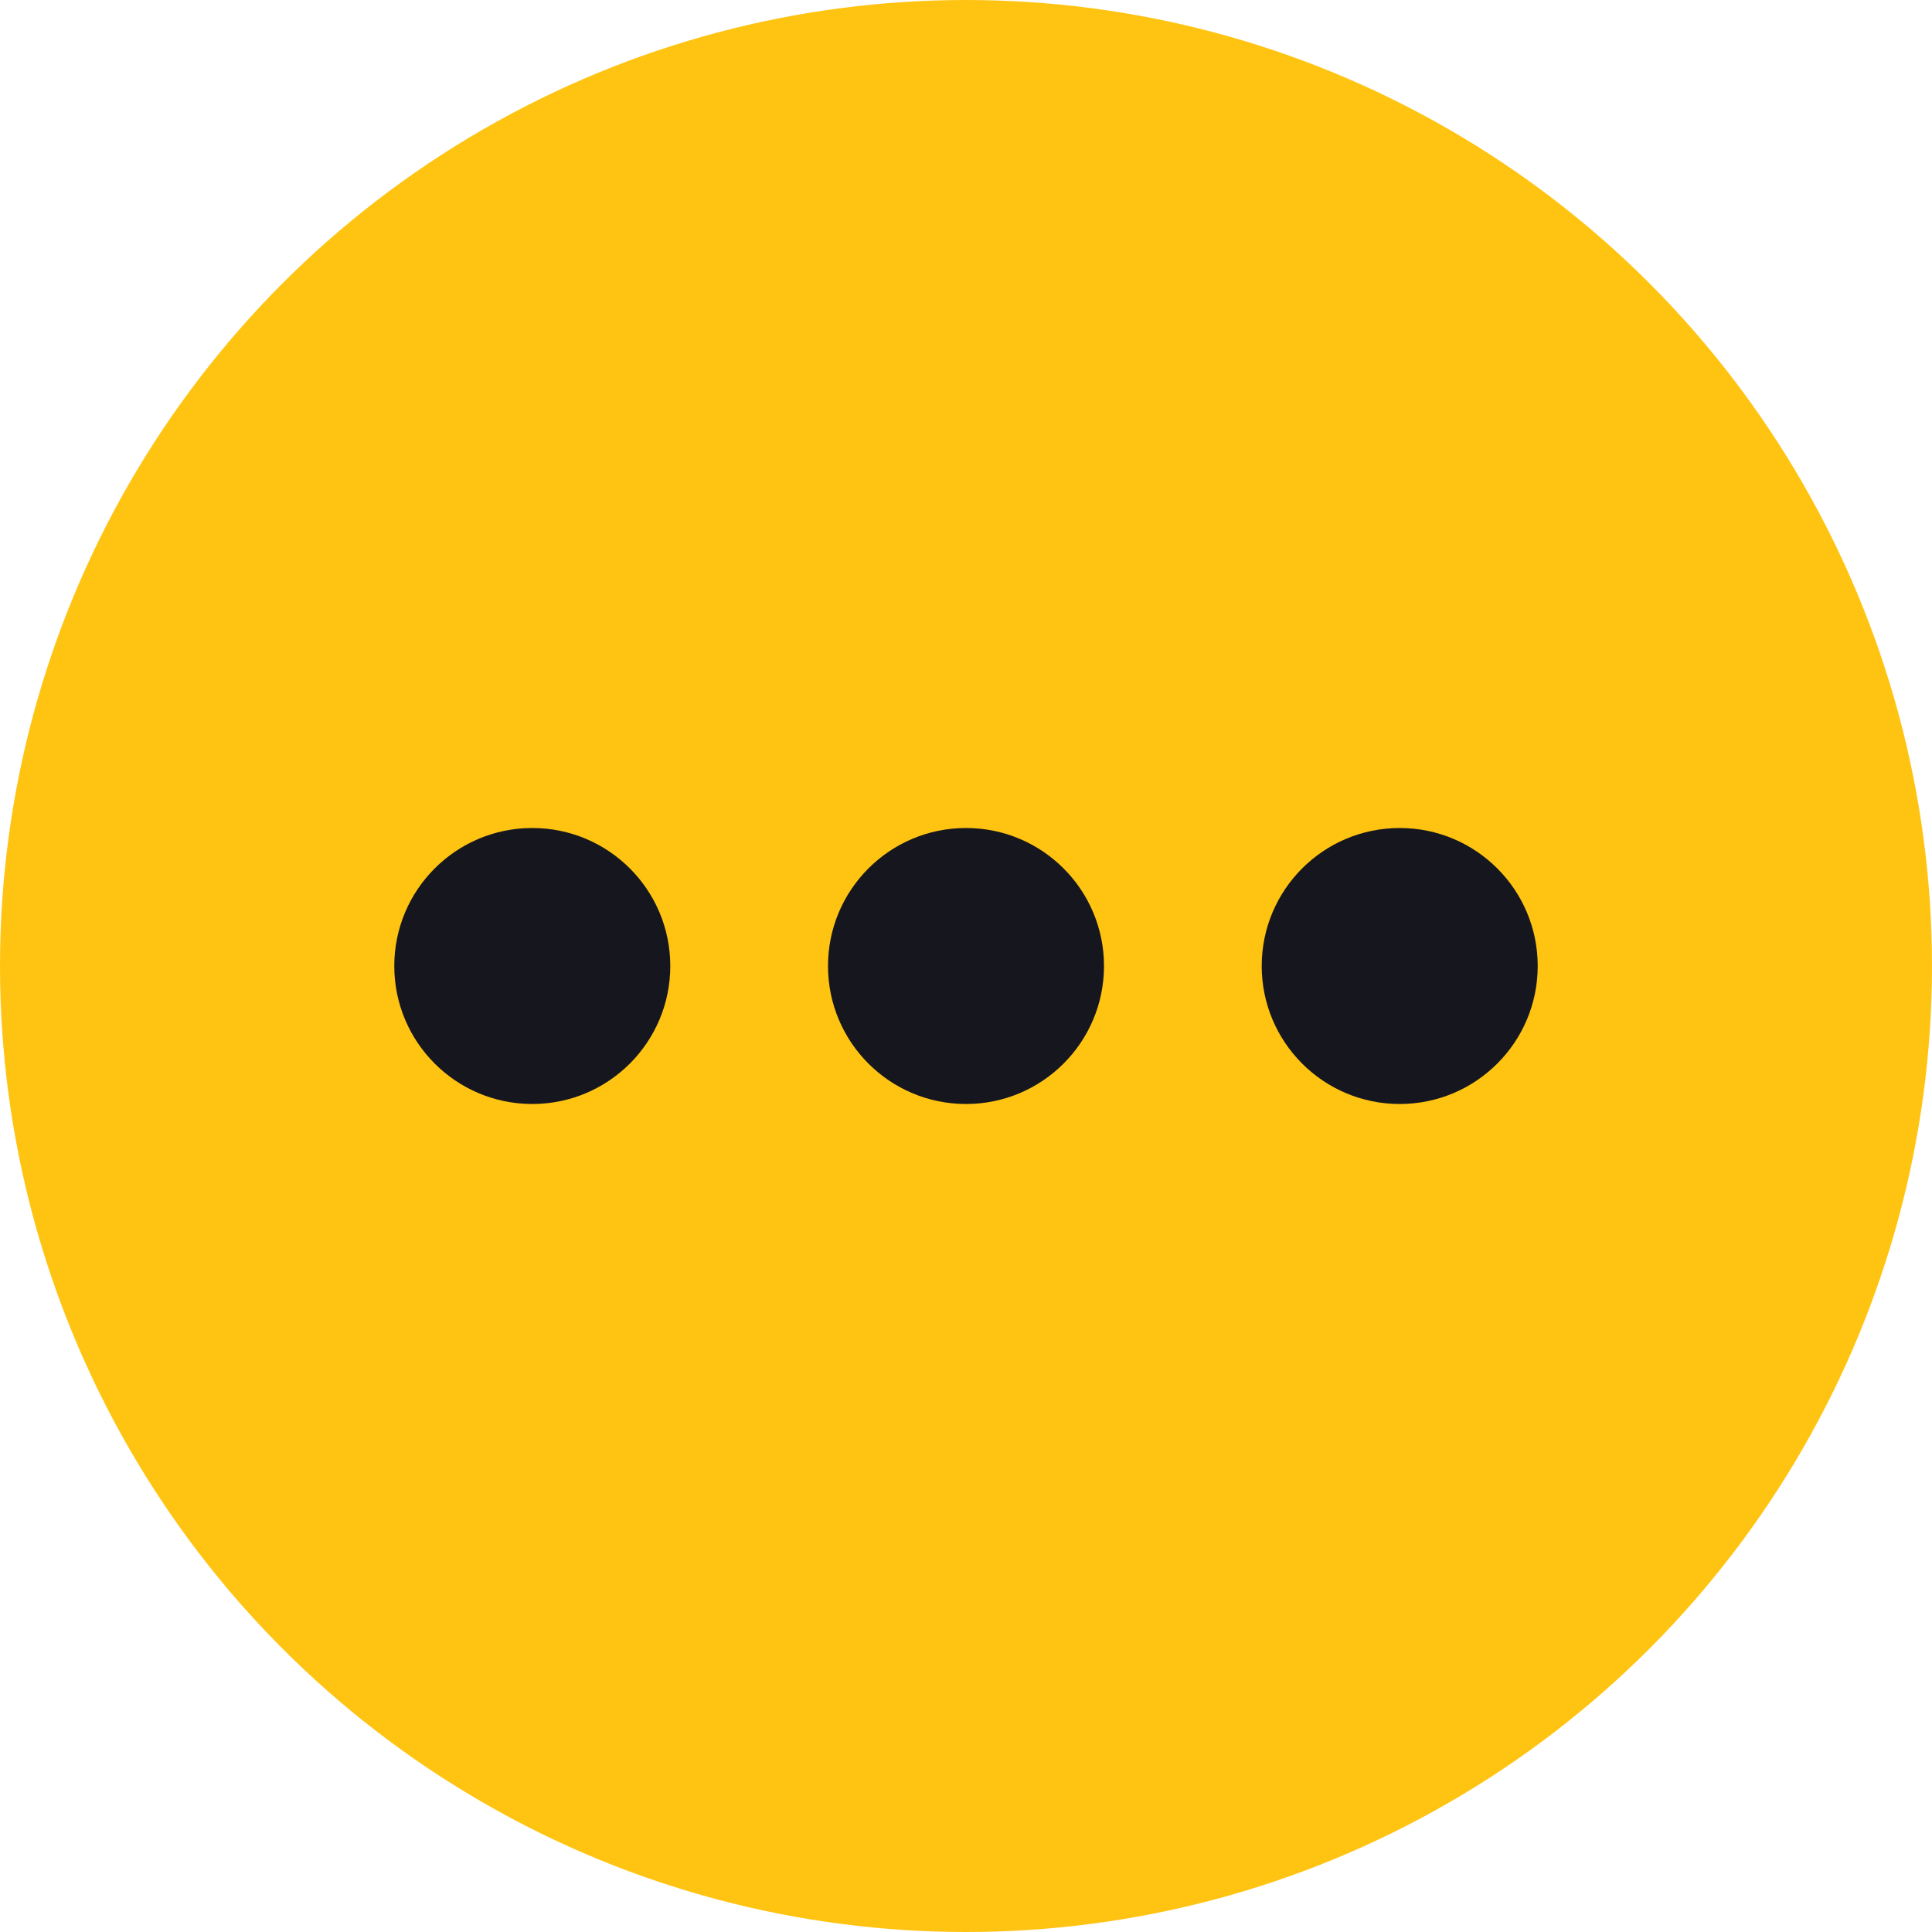 <svg width="49" height="49" viewBox="0 0 49 49" fill="none" xmlns="http://www.w3.org/2000/svg">
<circle cx="24.5" cy="24.5" r="24.5" fill="#FFC412"/>
<circle cx="13.5" cy="24.5" r="3.5" fill="#16171E"/>
<circle cx="24.5" cy="24.5" r="3.5" fill="#16171E"/>
<circle cx="35.5" cy="24.5" r="3.5" fill="#16171E"/>
</svg>
